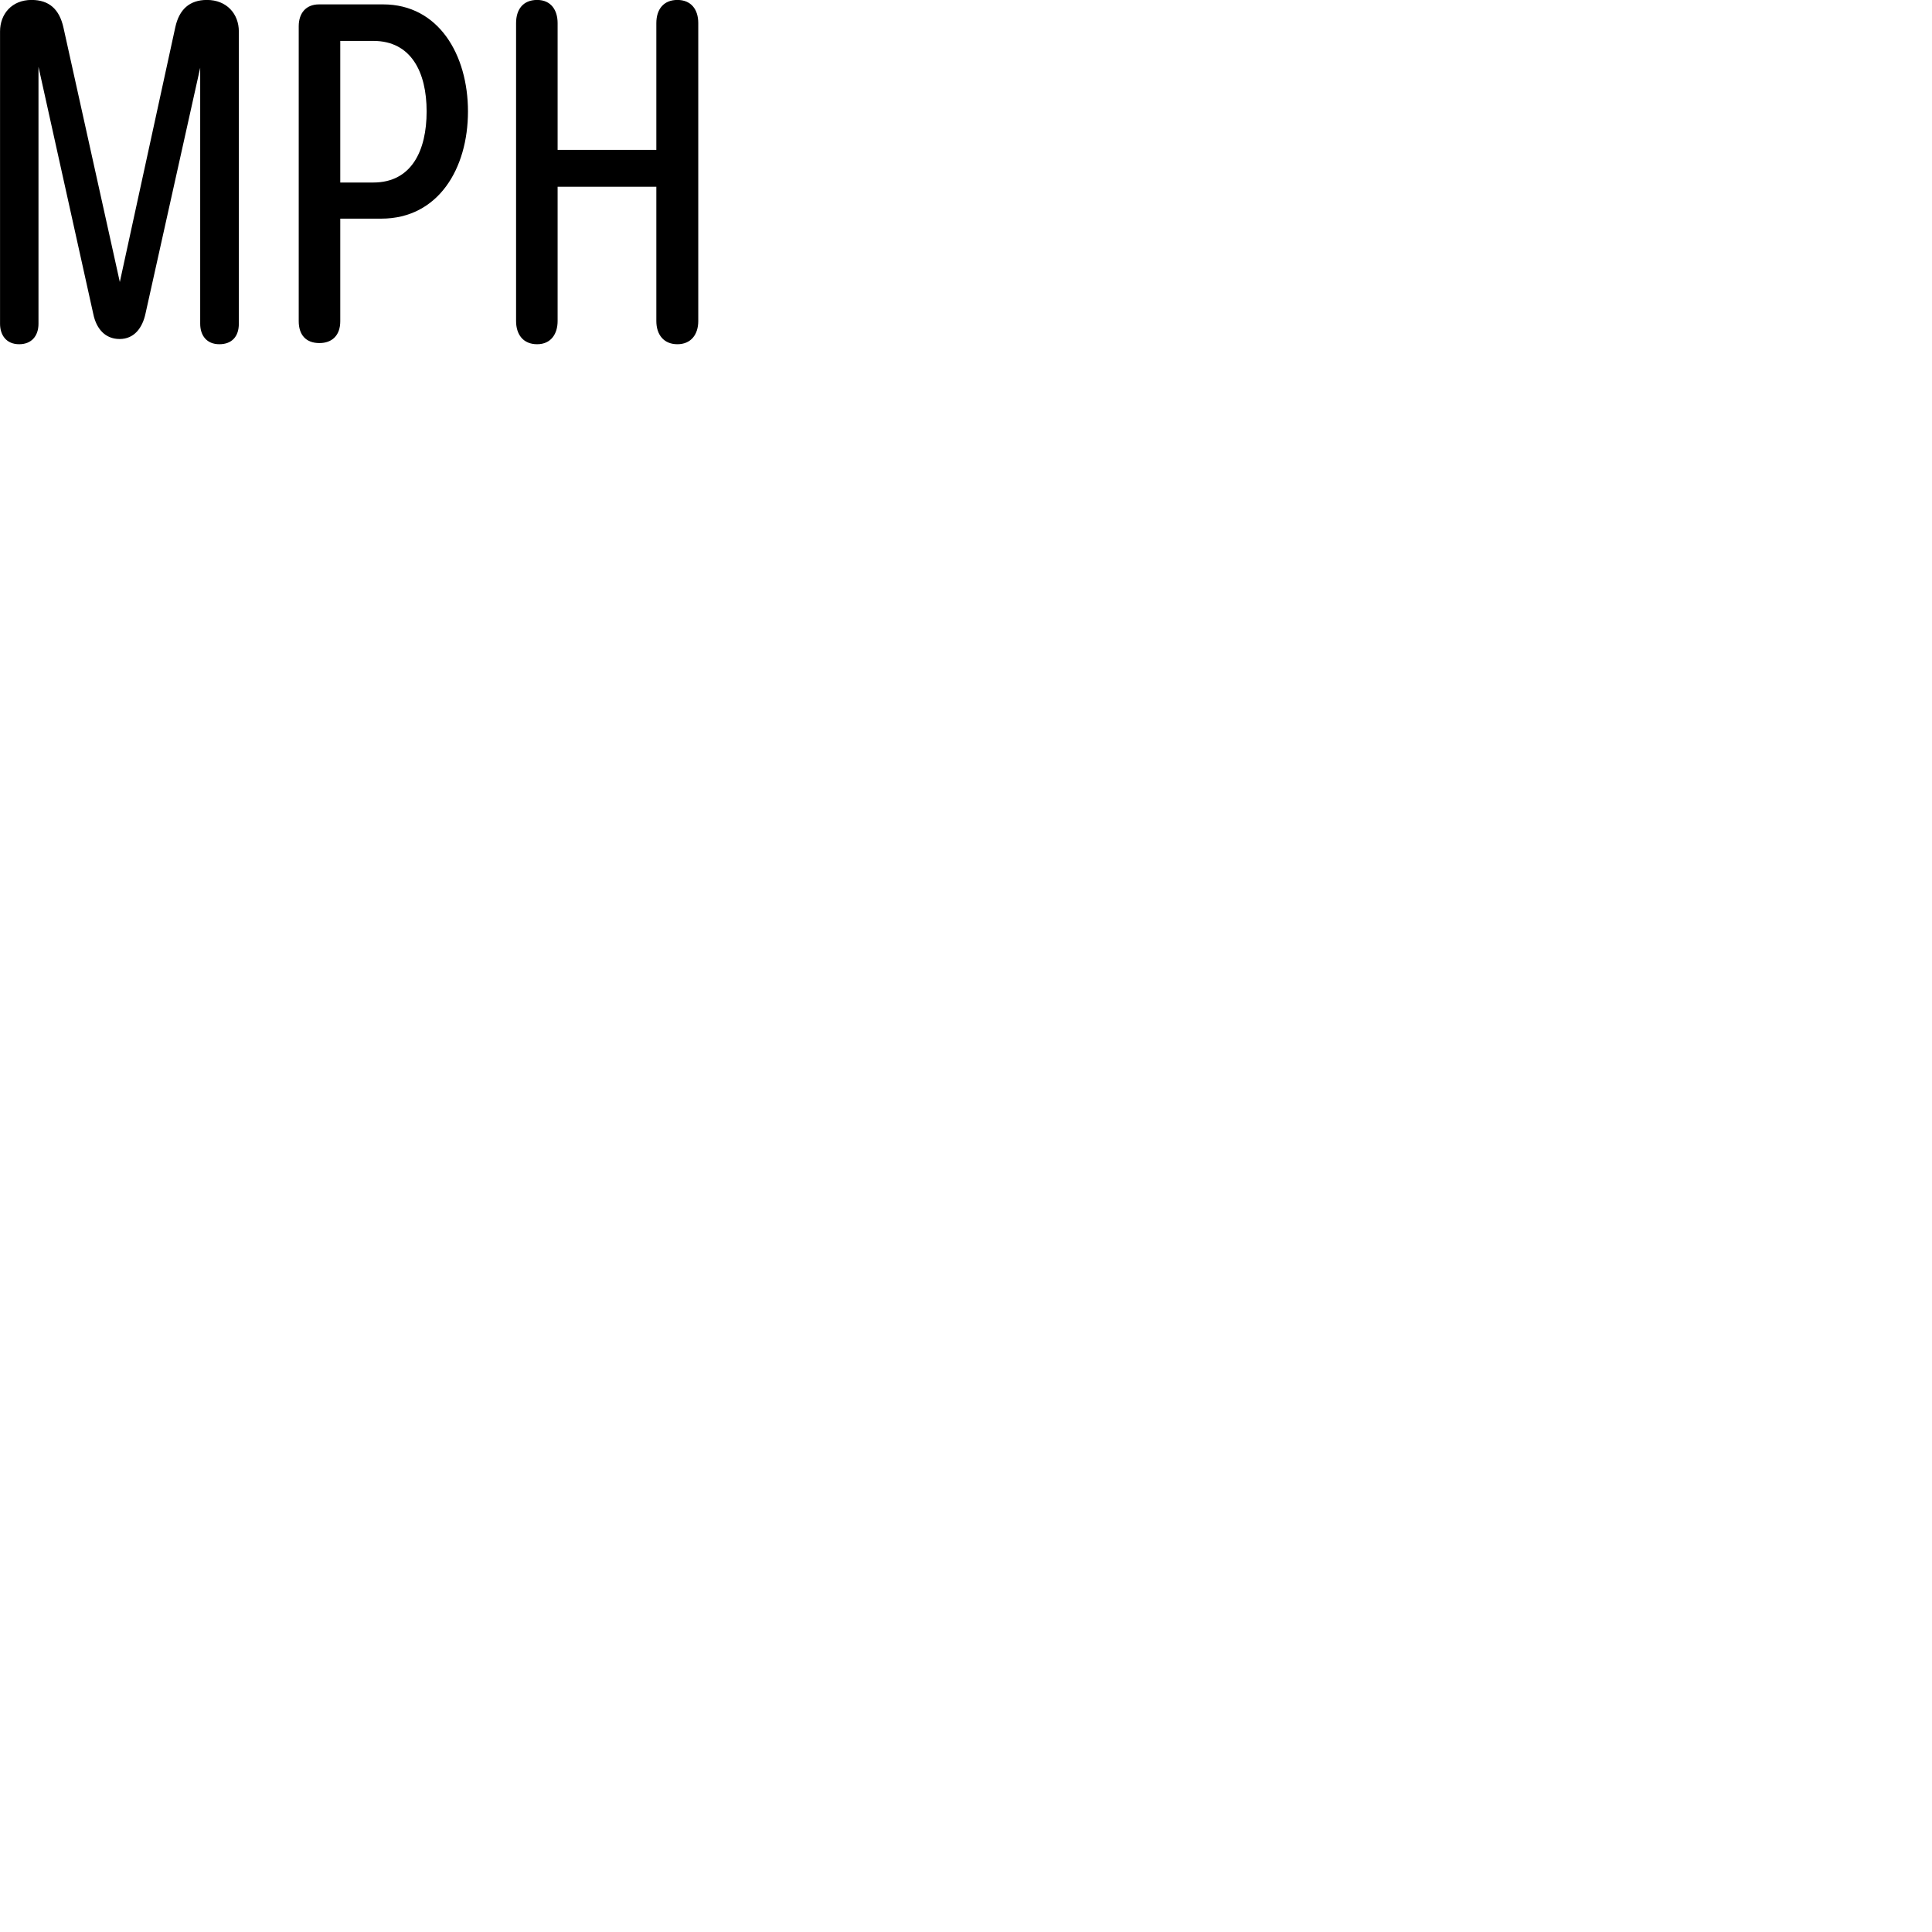 
        <svg xmlns="http://www.w3.org/2000/svg" viewBox="0 0 100 100">
            <path d="M0.992 17.817C1.642 17.817 1.992 17.377 1.992 16.757V3.457L4.832 16.267C4.982 16.987 5.422 17.547 6.192 17.547C6.942 17.547 7.372 16.977 7.532 16.227L10.362 3.507V16.757C10.362 17.357 10.692 17.817 11.352 17.817C12.002 17.817 12.362 17.417 12.362 16.757V1.627C12.362 0.717 11.732 -0.003 10.712 -0.003C9.812 -0.003 9.272 0.487 9.072 1.417L6.202 14.597L3.282 1.417C3.072 0.487 2.552 -0.003 1.632 -0.003C0.612 -0.003 0.002 0.727 0.002 1.627V16.757C0.002 17.327 0.312 17.817 0.992 17.817ZM27.802 17.817C28.522 17.817 28.862 17.277 28.862 16.617V9.667H33.972V16.617C33.972 17.317 34.352 17.817 35.062 17.817C35.762 17.817 36.142 17.317 36.142 16.617V1.197C36.142 0.477 35.762 -0.003 35.062 -0.003C34.352 -0.003 33.972 0.477 33.972 1.197V7.757H28.862V1.197C28.862 0.527 28.522 -0.003 27.802 -0.003C27.082 -0.003 26.712 0.477 26.712 1.197V16.617C26.712 17.317 27.082 17.817 27.802 17.817ZM16.532 17.757C17.182 17.757 17.612 17.367 17.612 16.627V11.317H19.732C22.692 11.317 24.222 8.717 24.222 5.767C24.222 2.837 22.702 0.227 19.832 0.227H16.512C15.832 0.227 15.462 0.687 15.462 1.357V16.627C15.462 17.327 15.832 17.757 16.532 17.757ZM17.612 9.447V2.117H19.322C21.282 2.117 22.082 3.737 22.082 5.767C22.082 7.797 21.302 9.447 19.322 9.447Z" />
        </svg>
    